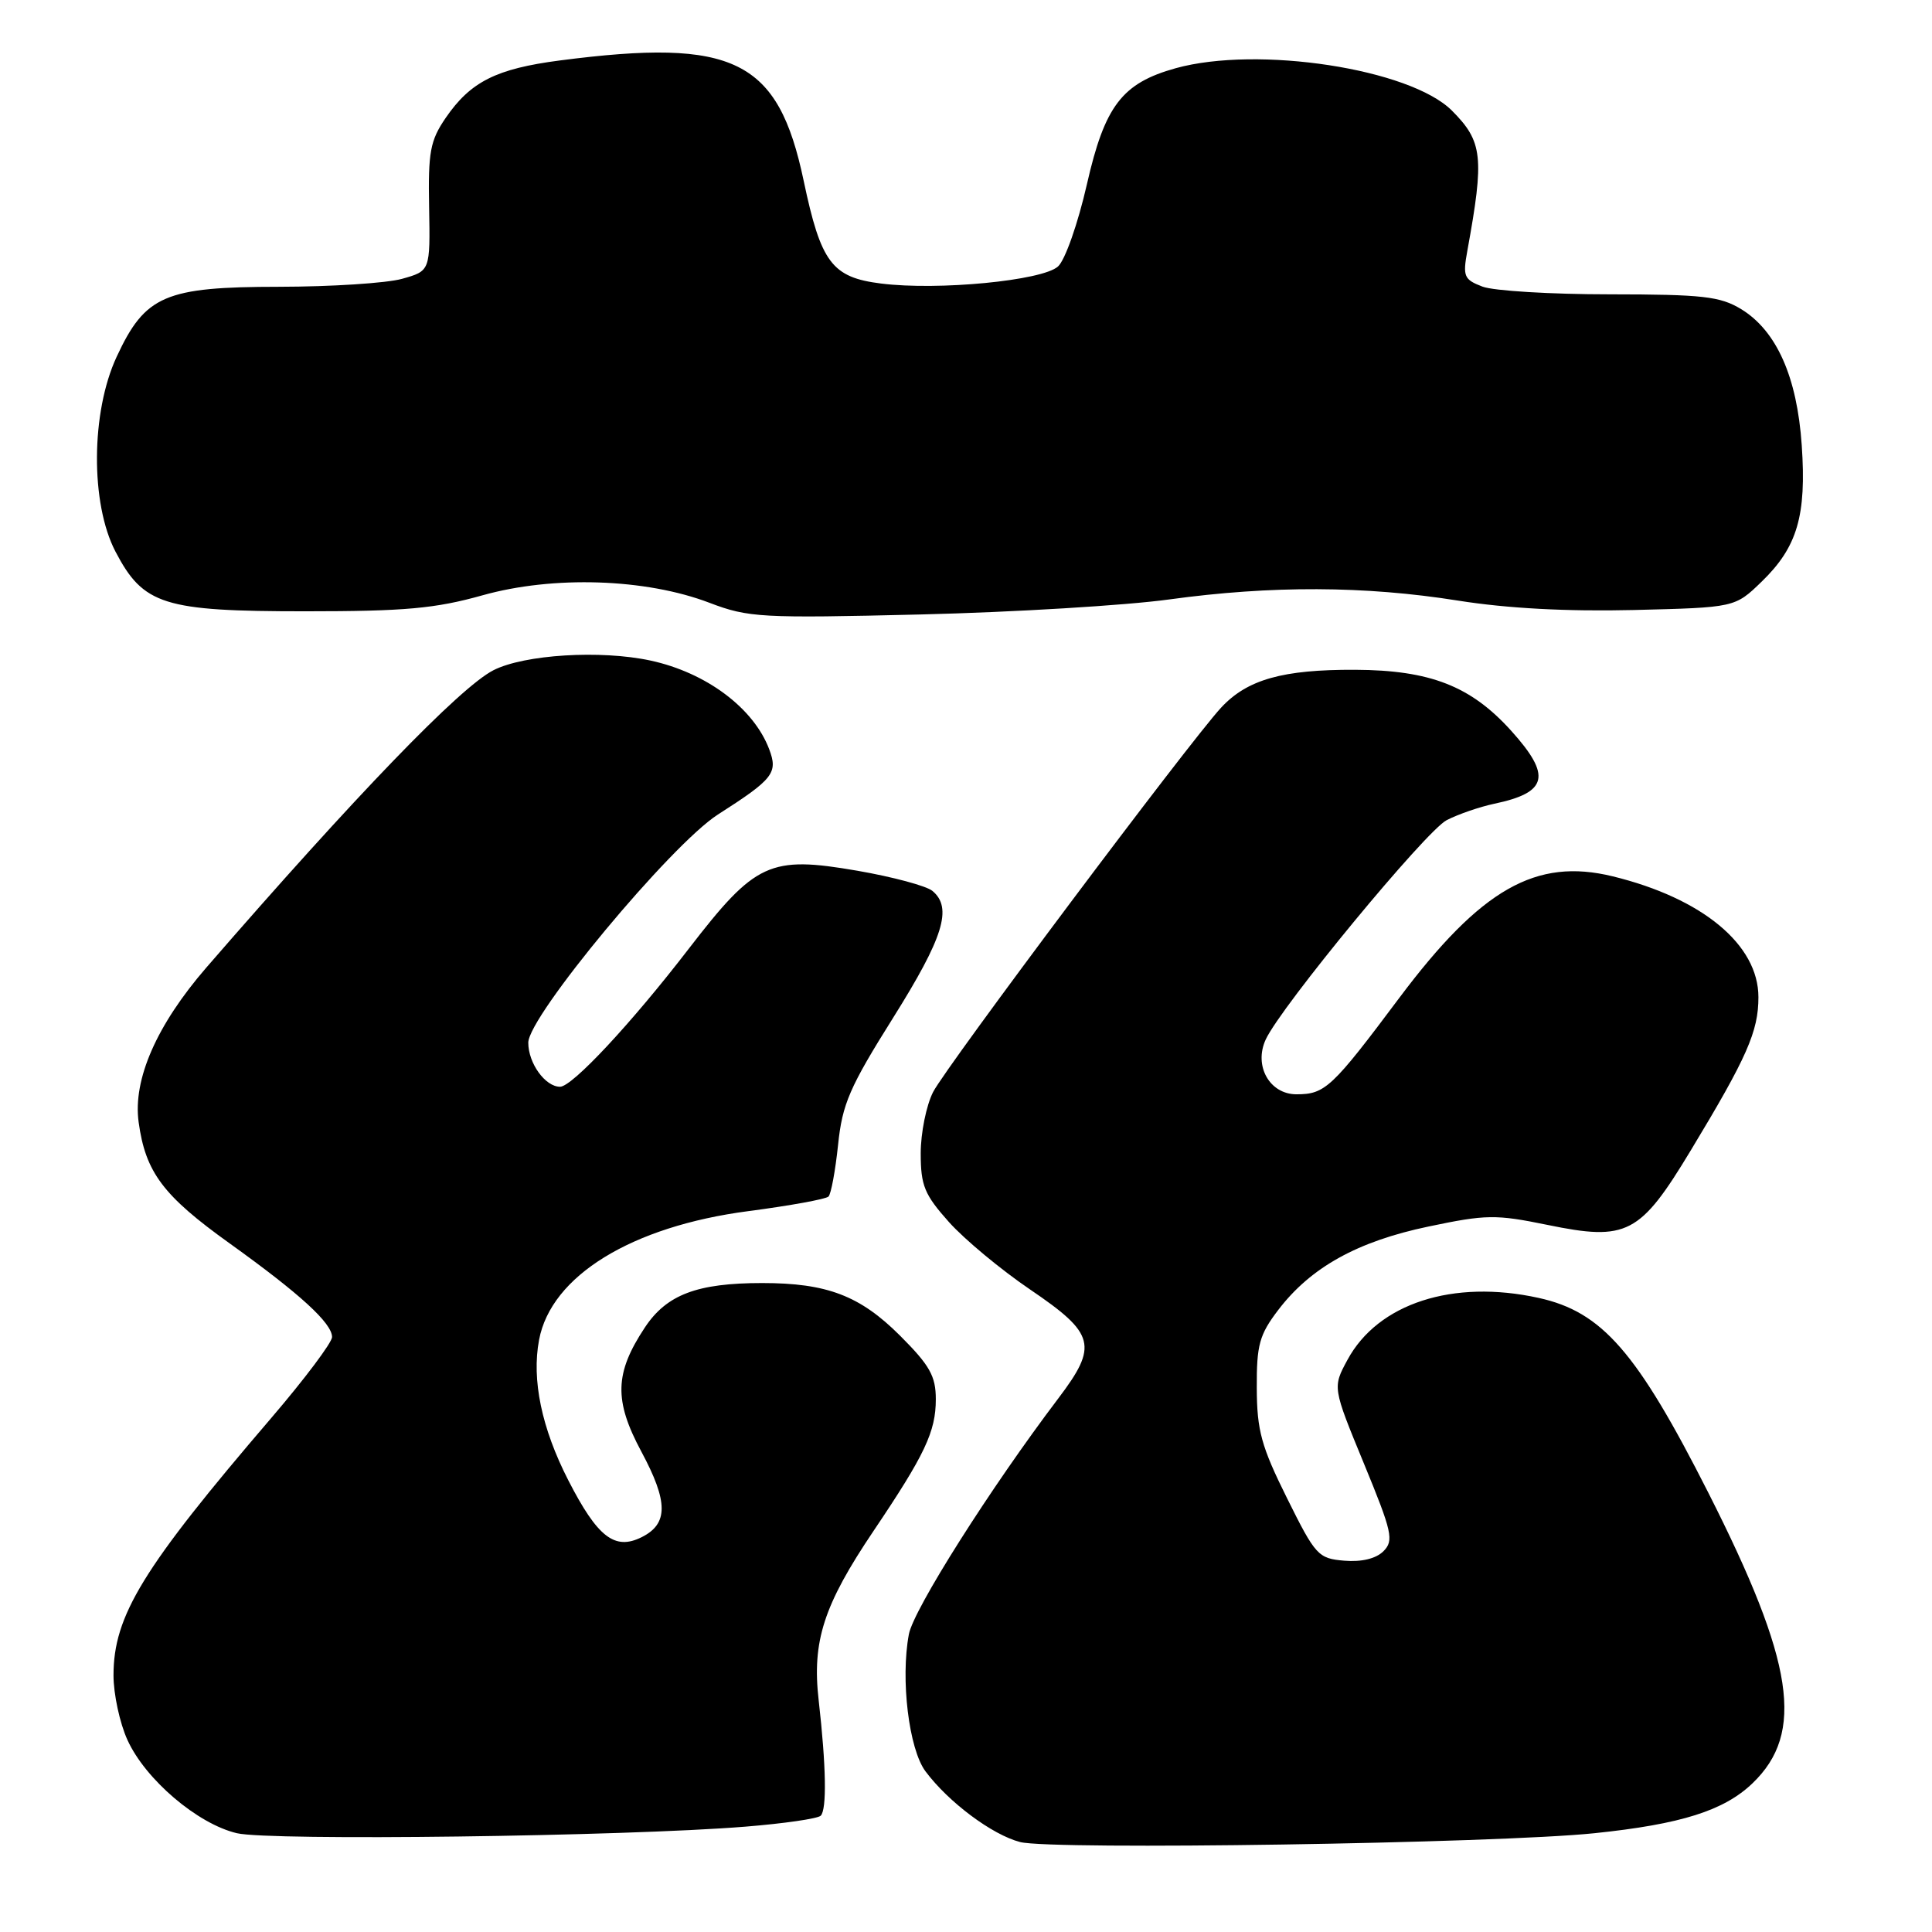<?xml version="1.0" encoding="UTF-8" standalone="no"?>
<!DOCTYPE svg PUBLIC "-//W3C//DTD SVG 1.1//EN" "http://www.w3.org/Graphics/SVG/1.1/DTD/svg11.dtd" >
<svg xmlns="http://www.w3.org/2000/svg" xmlns:xlink="http://www.w3.org/1999/xlink" version="1.1" viewBox="0 0 256 256">
 <g >
 <path fill="currentColor"
d=" M 211.27 242.91 C 222.74 241.72 228.43 239.92 232.21 236.30 C 239.17 229.63 237.75 220.28 226.36 197.79 C 216.91 179.13 212.29 173.83 203.88 171.98 C 192.54 169.48 182.58 172.71 178.54 180.20 C 176.57 183.84 176.57 183.84 180.72 193.91 C 184.48 203.04 184.72 204.13 183.31 205.55 C 182.32 206.53 180.42 206.99 178.13 206.80 C 174.67 206.51 174.31 206.12 170.53 198.50 C 167.13 191.66 166.55 189.55 166.53 183.93 C 166.50 178.20 166.87 176.86 169.38 173.57 C 173.68 167.93 179.87 164.49 189.29 162.52 C 196.91 160.92 198.19 160.90 205.02 162.30 C 215.59 164.48 217.31 163.58 224.05 152.41 C 231.49 140.10 233.00 136.67 233.00 132.13 C 233.00 125.18 225.59 119.03 213.70 116.12 C 203.52 113.63 196.24 117.78 185.41 132.23 C 176.49 144.15 175.58 145.00 171.79 145.00 C 168.23 145.00 166.11 141.23 167.71 137.75 C 169.72 133.38 188.95 110.08 191.70 108.67 C 193.24 107.88 196.07 106.91 198.00 106.50 C 205.10 105.01 205.62 102.80 200.25 96.84 C 194.89 90.90 189.52 88.80 179.57 88.75 C 169.96 88.71 165.27 90.03 161.80 93.77 C 157.60 98.31 125.41 141.26 123.64 144.70 C 122.74 146.46 122.00 150.12 122.00 152.82 C 122.00 157.10 122.49 158.29 125.75 161.94 C 127.81 164.24 132.65 168.26 136.50 170.87 C 145.13 176.73 145.54 178.29 140.22 185.31 C 131.27 197.12 121.04 213.26 120.43 216.55 C 119.31 222.51 120.43 231.76 122.63 234.71 C 125.69 238.81 131.47 243.12 135.17 244.08 C 139.40 245.17 198.28 244.26 211.27 242.91 Z  M 98.77 242.04 C 103.87 241.63 108.36 240.98 108.75 240.59 C 109.57 239.76 109.47 234.01 108.48 225.31 C 107.58 217.47 109.13 212.68 115.76 202.84 C 122.55 192.76 124.00 189.70 124.00 185.41 C 124.00 182.33 123.20 180.92 119.25 176.97 C 113.95 171.68 109.58 170.01 101.00 170.01 C 92.37 170.01 88.33 171.54 85.44 175.91 C 81.44 181.95 81.34 185.56 84.98 192.34 C 88.56 199.01 88.57 201.92 85.01 203.69 C 81.45 205.46 79.17 203.69 75.30 196.14 C 71.77 189.25 70.43 182.83 71.43 177.54 C 73.02 169.06 83.69 162.50 99.17 160.48 C 104.67 159.76 109.44 158.89 109.78 158.55 C 110.12 158.21 110.69 155.12 111.05 151.69 C 111.61 146.27 112.57 144.06 118.35 134.85 C 125.02 124.22 126.24 120.28 123.55 118.05 C 122.76 117.39 118.29 116.19 113.62 115.38 C 101.99 113.37 100.11 114.24 91.29 125.68 C 83.65 135.61 75.82 144.00 74.21 144.00 C 72.25 144.00 70.00 140.89 70.00 138.16 C 70.00 134.66 88.89 111.94 95.11 107.94 C 102.49 103.22 103.11 102.42 101.92 99.27 C 99.85 93.81 93.58 89.13 86.21 87.53 C 79.59 86.10 69.46 86.73 65.38 88.81 C 60.94 91.08 47.06 105.47 27.34 128.21 C 20.76 135.81 17.59 143.03 18.37 148.69 C 19.28 155.34 21.61 158.44 30.45 164.77 C 39.80 171.48 44.00 175.33 44.00 177.17 C 43.99 177.90 40.38 182.71 35.97 187.86 C 18.91 207.77 15.04 214.07 15.04 222.00 C 15.04 224.47 15.87 228.33 16.89 230.56 C 19.27 235.79 26.17 241.68 31.39 242.91 C 35.77 243.94 82.67 243.34 98.77 242.04 Z  M 154.92 79.43 C 168.46 77.57 180.86 77.62 193.18 79.58 C 199.73 80.62 207.64 81.04 216.49 80.83 C 229.89 80.50 229.89 80.50 233.43 77.07 C 238.16 72.49 239.38 68.33 238.74 59.00 C 238.12 49.92 235.40 43.83 230.71 40.96 C 227.92 39.27 225.63 39.01 213.32 39.00 C 205.51 39.00 197.92 38.54 196.44 37.98 C 193.98 37.04 193.81 36.63 194.43 33.23 C 196.70 20.79 196.47 18.75 192.38 14.65 C 186.83 9.11 166.68 6.02 155.78 9.04 C 148.68 11.02 146.39 14.01 144.02 24.42 C 142.83 29.63 141.13 34.47 140.19 35.31 C 138.11 37.19 124.29 38.52 116.75 37.57 C 110.24 36.76 108.78 34.82 106.49 23.95 C 103.11 7.89 97.29 5.01 74.19 8.01 C 65.75 9.11 62.35 10.82 59.05 15.63 C 57.00 18.63 56.72 20.13 56.86 27.48 C 57.01 35.90 57.01 35.90 53.26 36.95 C 51.19 37.52 43.88 37.99 37.00 38.00 C 21.86 38.01 19.24 39.13 15.46 47.27 C 12.04 54.61 11.97 66.71 15.30 73.09 C 19.00 80.16 21.67 81.00 40.44 81.00 C 53.64 81.00 57.67 80.64 63.94 78.88 C 73.31 76.25 85.56 76.65 94.00 79.87 C 99.17 81.84 100.83 81.93 122.00 81.42 C 134.38 81.12 149.19 80.22 154.92 79.43 Z "/>
</g>
</svg>